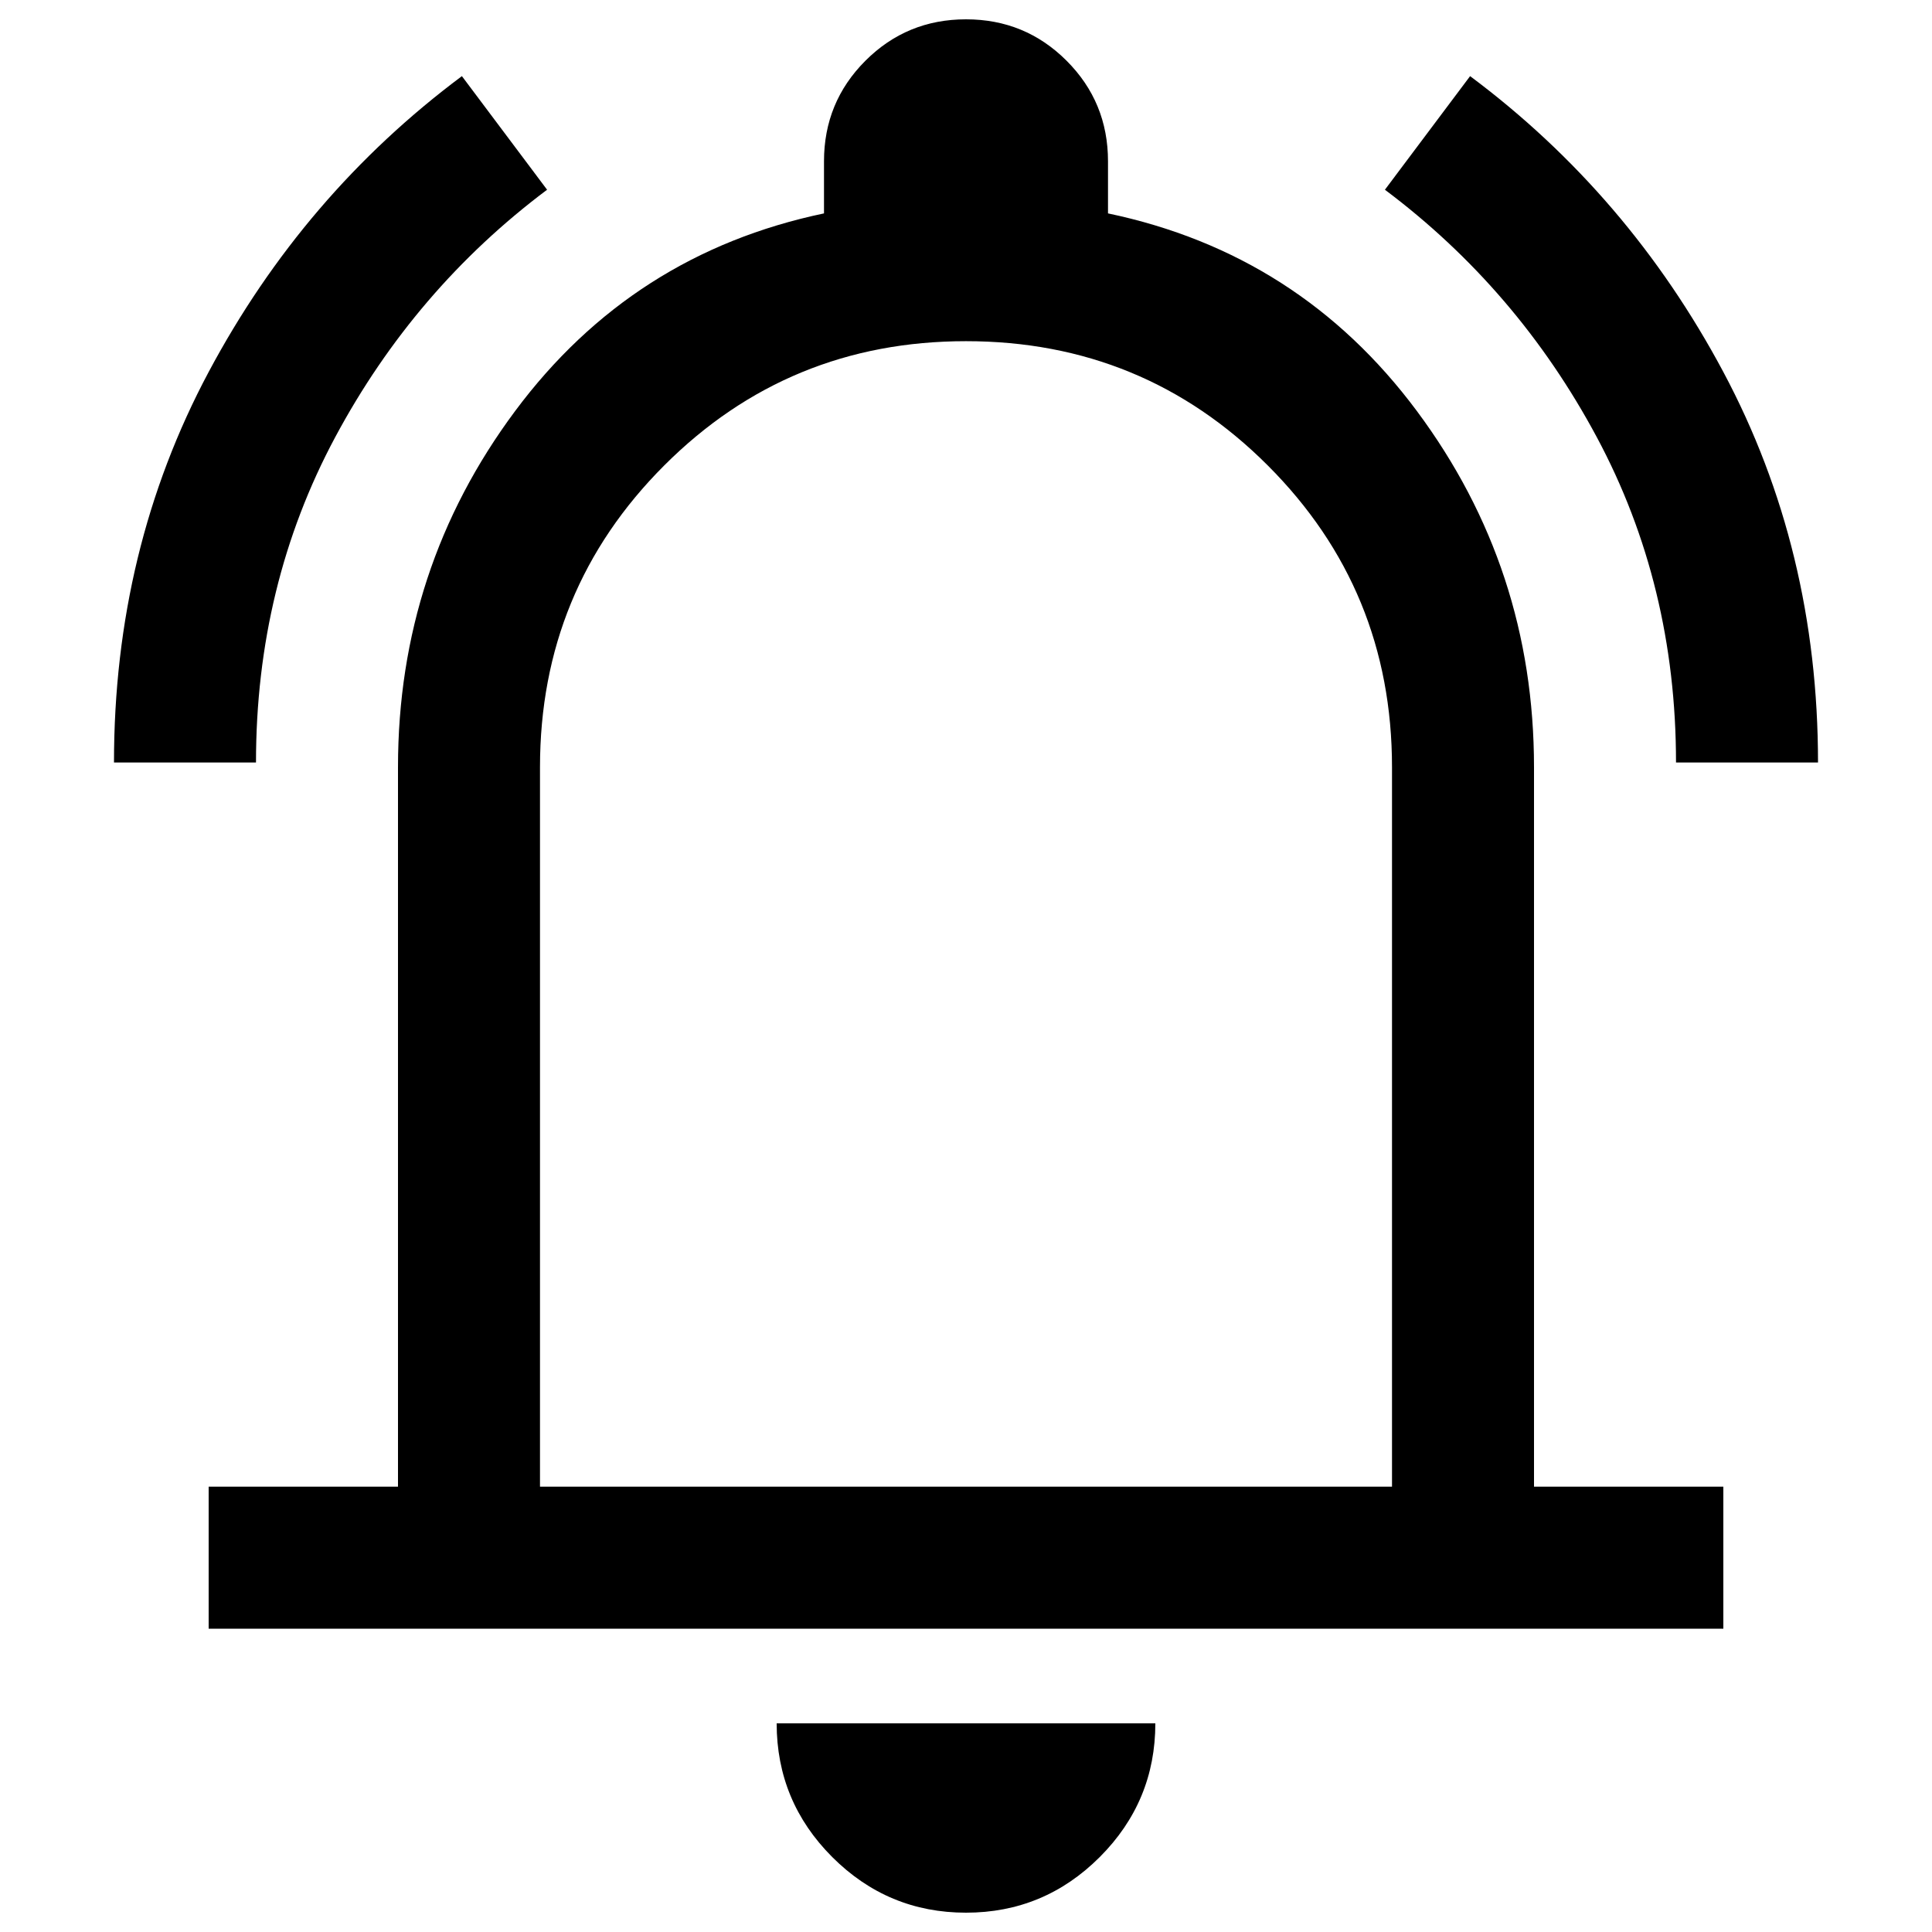 <svg xmlns="http://www.w3.org/2000/svg" fill="none" viewBox="0 0 64 64" id="Notifications-Active--Streamline-Outlined----Material-Symbols.svg" height="64" width="64"><desc>Notifications Active Streamline Icon: https://streamlinehq.com</desc><path fill="#000000" d="M3.776 25.258C3.776 20.554 4.821 16.242 6.912 12.322C9.003 8.402 11.799 5.135 15.301 2.522L18.123 6.285C15.196 8.48 12.857 11.211 11.106 14.478C9.355 17.744 8.48 21.338 8.48 25.258H3.776ZM55.52 25.258C55.52 21.338 54.645 17.744 52.894 14.478C51.143 11.211 48.804 8.48 45.877 6.285L48.699 2.522C52.201 5.135 54.997 8.402 57.088 12.322C59.179 16.242 60.224 20.554 60.224 25.258H55.52ZM6.912 53.952V49.248H13.184V25.414C13.184 21.024 14.478 17.091 17.065 13.615C19.652 10.139 23.062 7.957 27.296 7.069V5.344C27.296 4.037 27.753 2.927 28.668 2.012C29.583 1.097 30.693 0.64 32 0.64C33.307 0.64 34.417 1.097 35.332 2.012C36.247 2.927 36.704 4.037 36.704 5.344V7.069C40.938 7.957 44.348 10.139 46.935 13.615C49.522 17.091 50.816 21.024 50.816 25.414V49.248H57.088V53.952H6.912ZM32 63.36C30.275 63.36 28.799 62.746 27.57 61.518C26.342 60.289 25.728 58.813 25.728 57.088H38.272C38.272 58.813 37.658 60.289 36.43 61.518C35.201 62.746 33.725 63.36 32 63.36ZM17.888 49.248H46.112V25.414C46.112 21.494 44.74 18.162 41.996 15.418S35.92 11.302 32 11.302S24.748 12.674 22.004 15.418S17.888 21.494 17.888 25.414V49.248Z" stroke-width="1"></path></svg>